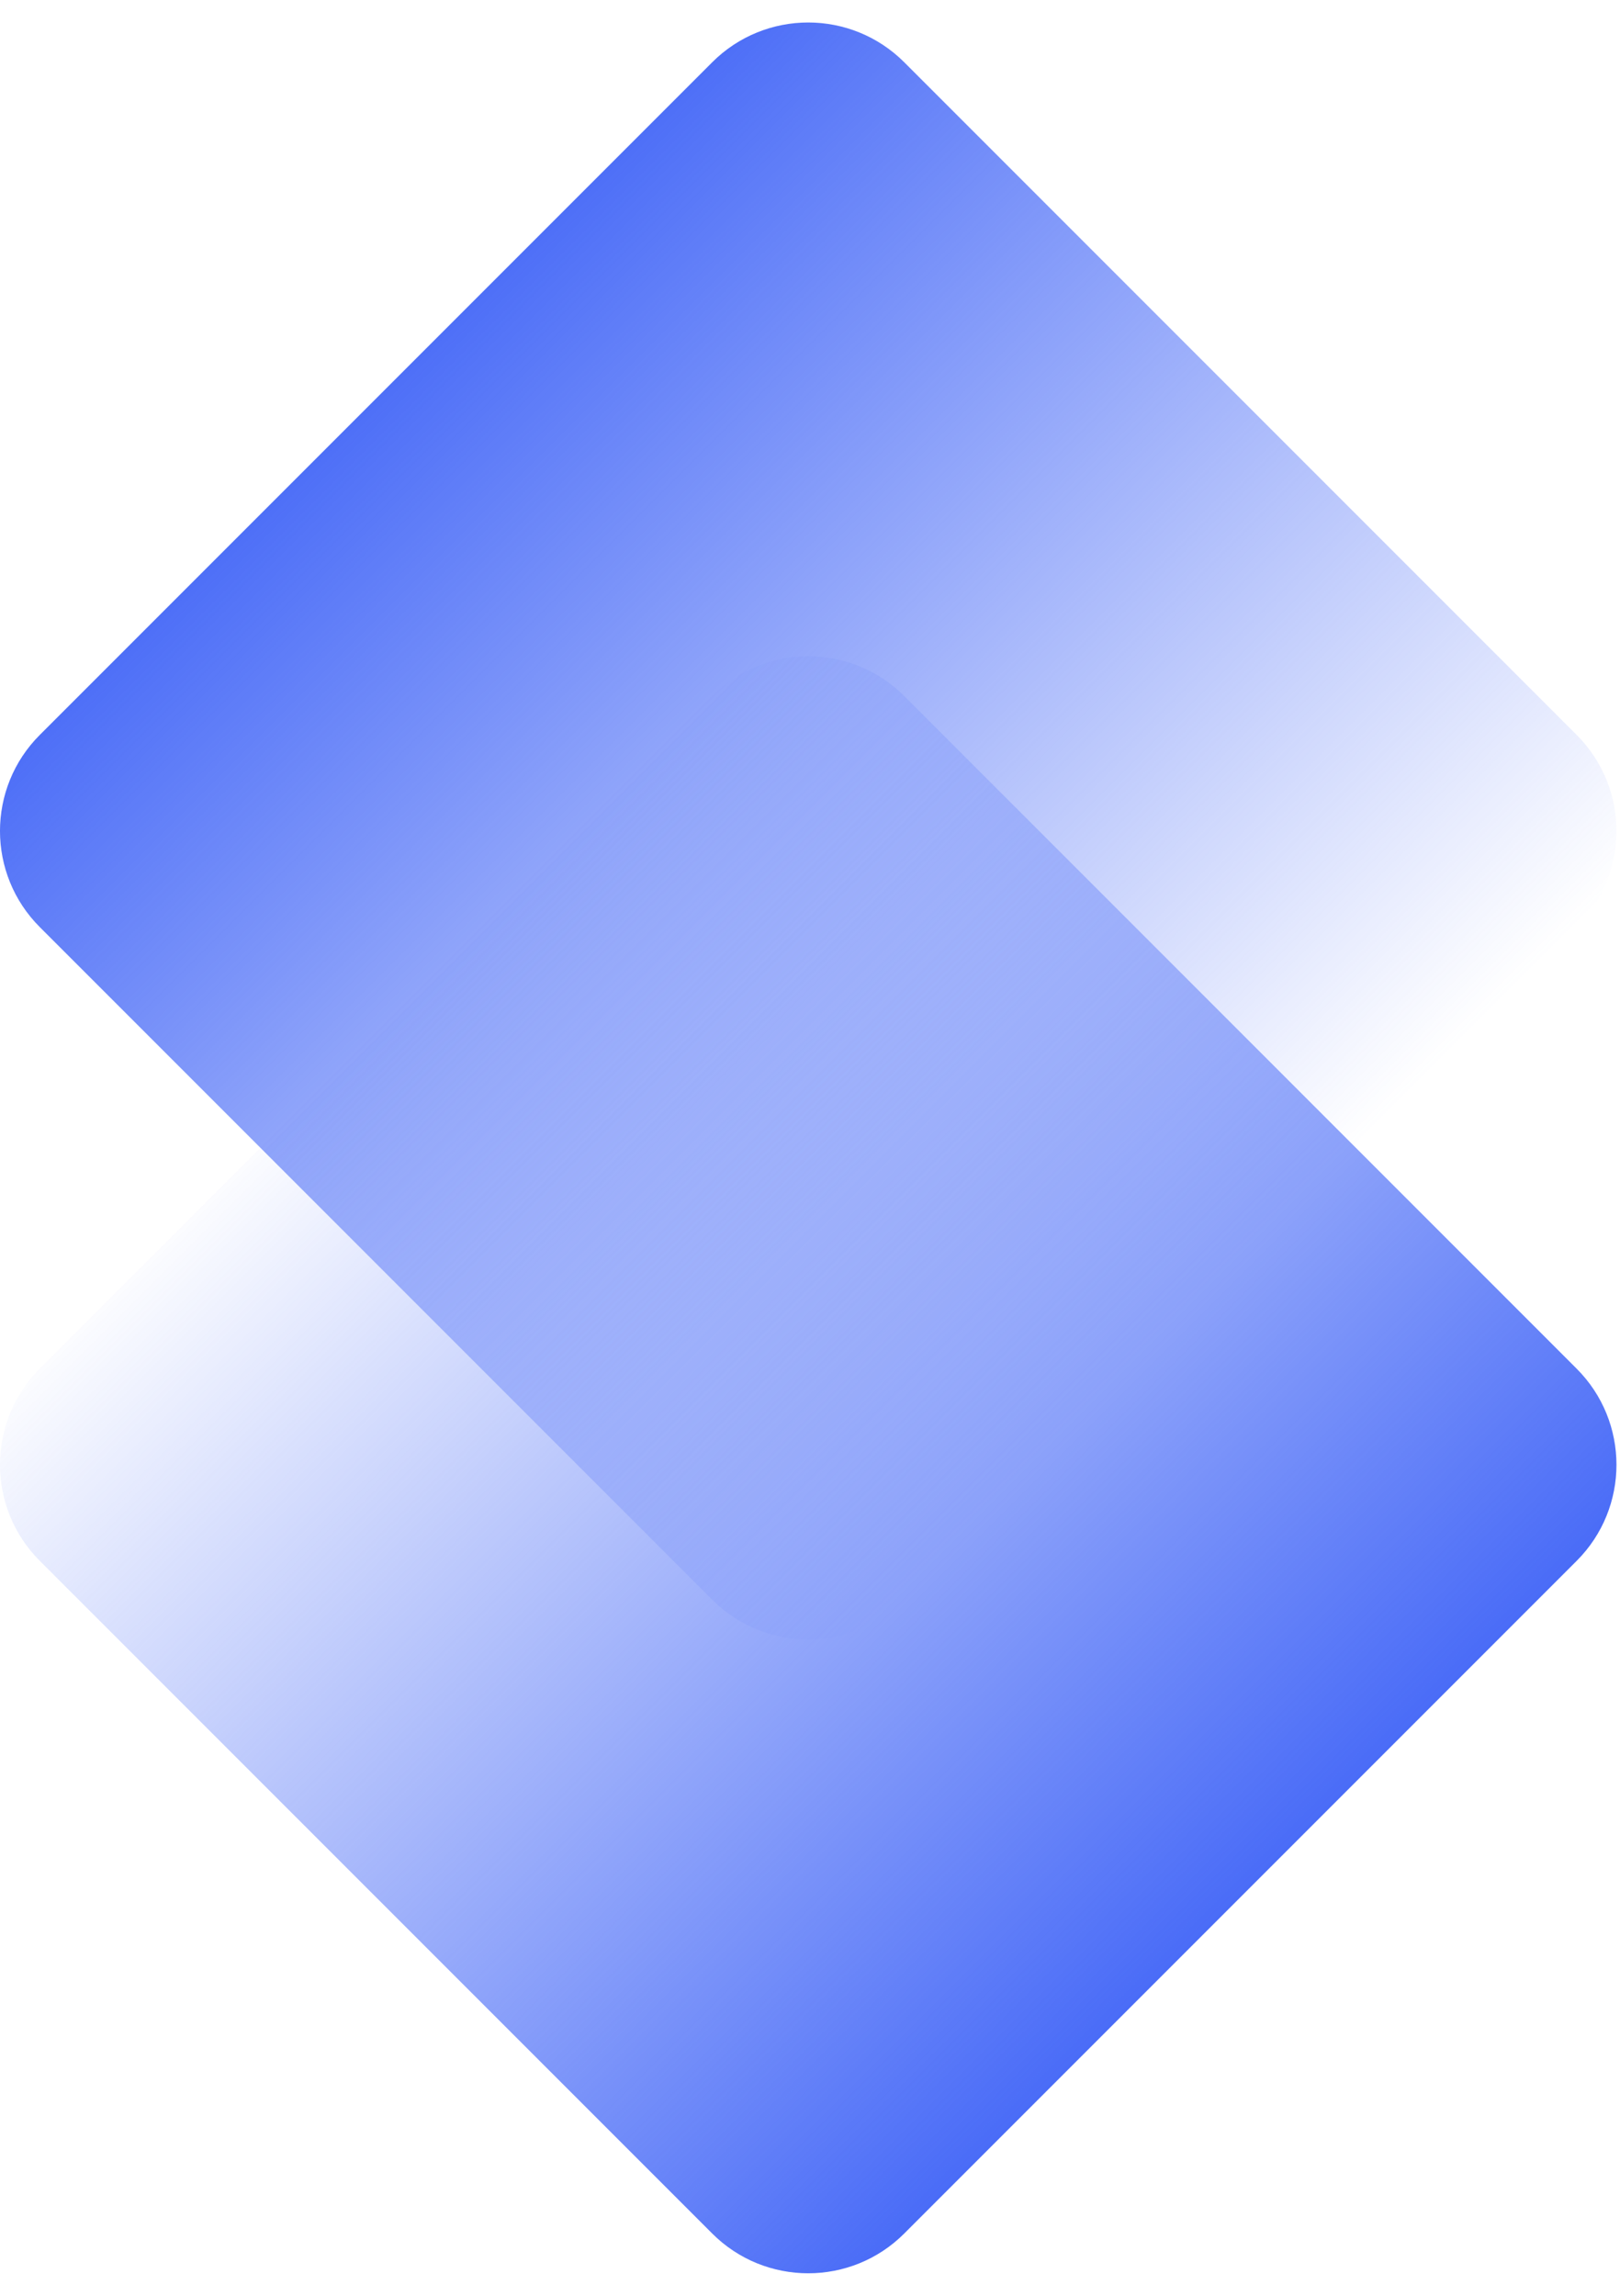 <svg width="36" height="51" viewBox="0 0 36 51" fill="none" xmlns="http://www.w3.org/2000/svg">
<path d="M15.826 1.384C17.005 0.205 18.916 0.205 20.095 1.384L35.037 16.326C36.216 17.505 36.216 19.416 35.037 20.595L20.095 35.537C18.916 36.716 17.005 36.716 15.826 35.537L0.884 20.595C-0.295 19.416 -0.295 17.505 0.884 16.326L15.826 1.384Z" fill="url(#paint0_linear_4_64)"/>
<path d="M15.826 15.463C17.005 14.284 18.916 14.284 20.095 15.463L35.037 30.405C36.216 31.584 36.216 33.495 35.037 34.674L20.095 49.616C18.916 50.795 17.005 50.795 15.826 49.616L0.884 34.674C-0.295 33.495 -0.295 31.584 0.884 30.405L15.826 15.463Z" fill="url(#paint1_linear_4_64)"/>
<defs>
<linearGradient id="paint0_linear_4_64" x1="7.999" y1="8.348" x2="27.62" y2="27.969" gradientUnits="userSpaceOnUse">
<stop stop-color="#4A6CF7"/>
<stop offset="1" stop-color="#4A6CF7" stop-opacity="0"/>
</linearGradient>
<linearGradient id="paint1_linear_4_64" x1="7.999" y1="22.427" x2="27.62" y2="42.048" gradientUnits="userSpaceOnUse">
<stop stop-color="#4A6CF7" stop-opacity="0"/>
<stop offset="1" stop-color="#4A6CF7"/>
</linearGradient>
</defs>
</svg>
